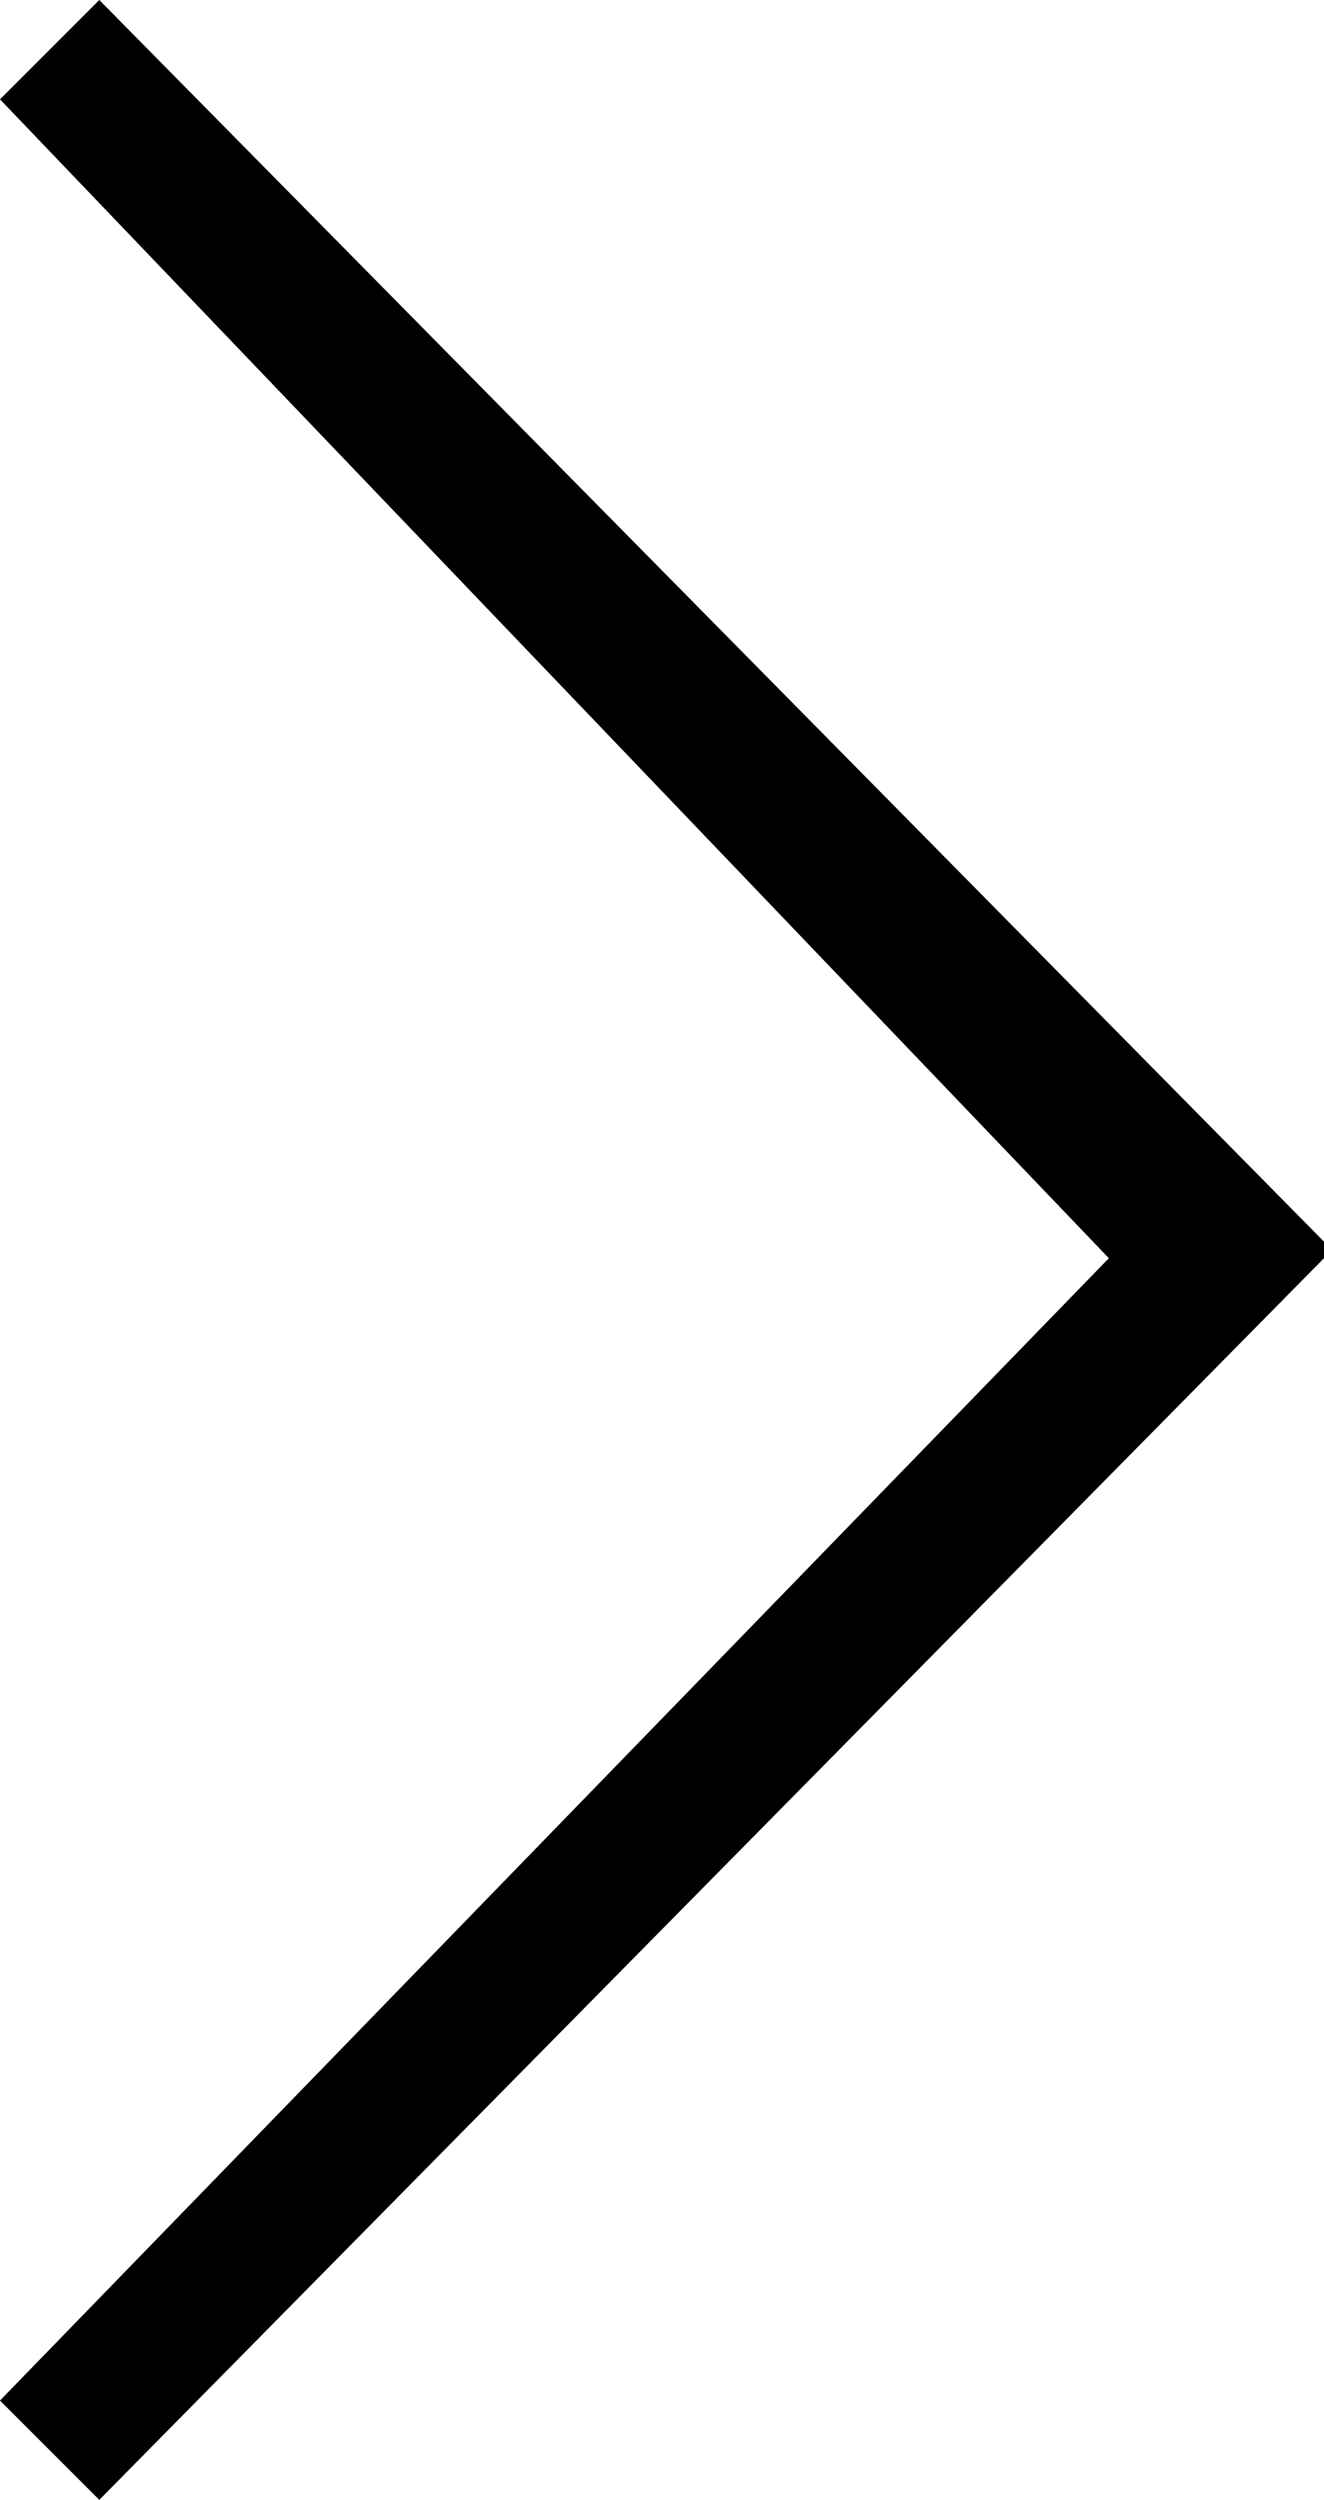<?xml version="1.0" encoding="utf-8"?>
<!-- Generator: Adobe Illustrator 19.2.0, SVG Export Plug-In . SVG Version: 6.00 Build 0)  -->
<svg version="1.1" id="Layer_1" xmlns="http://www.w3.org/2000/svg" xmlns:xlink="http://www.w3.org/1999/xlink" x="0px" y="0px"
	 width="8px" height="15.1px" viewBox="0 0 8 15.1" enable-background="new 0 0 8 15.1" xml:space="preserve">
<g>
	<g>
		<polygon fill-rule="evenodd" clip-rule="evenodd" points="0,0.6 0.6,0 8,7.5 8,7.6 8,7.6 0.6,15.1 0,14.5 6.7,7.6 		"/>
	</g>
</g>
</svg>
